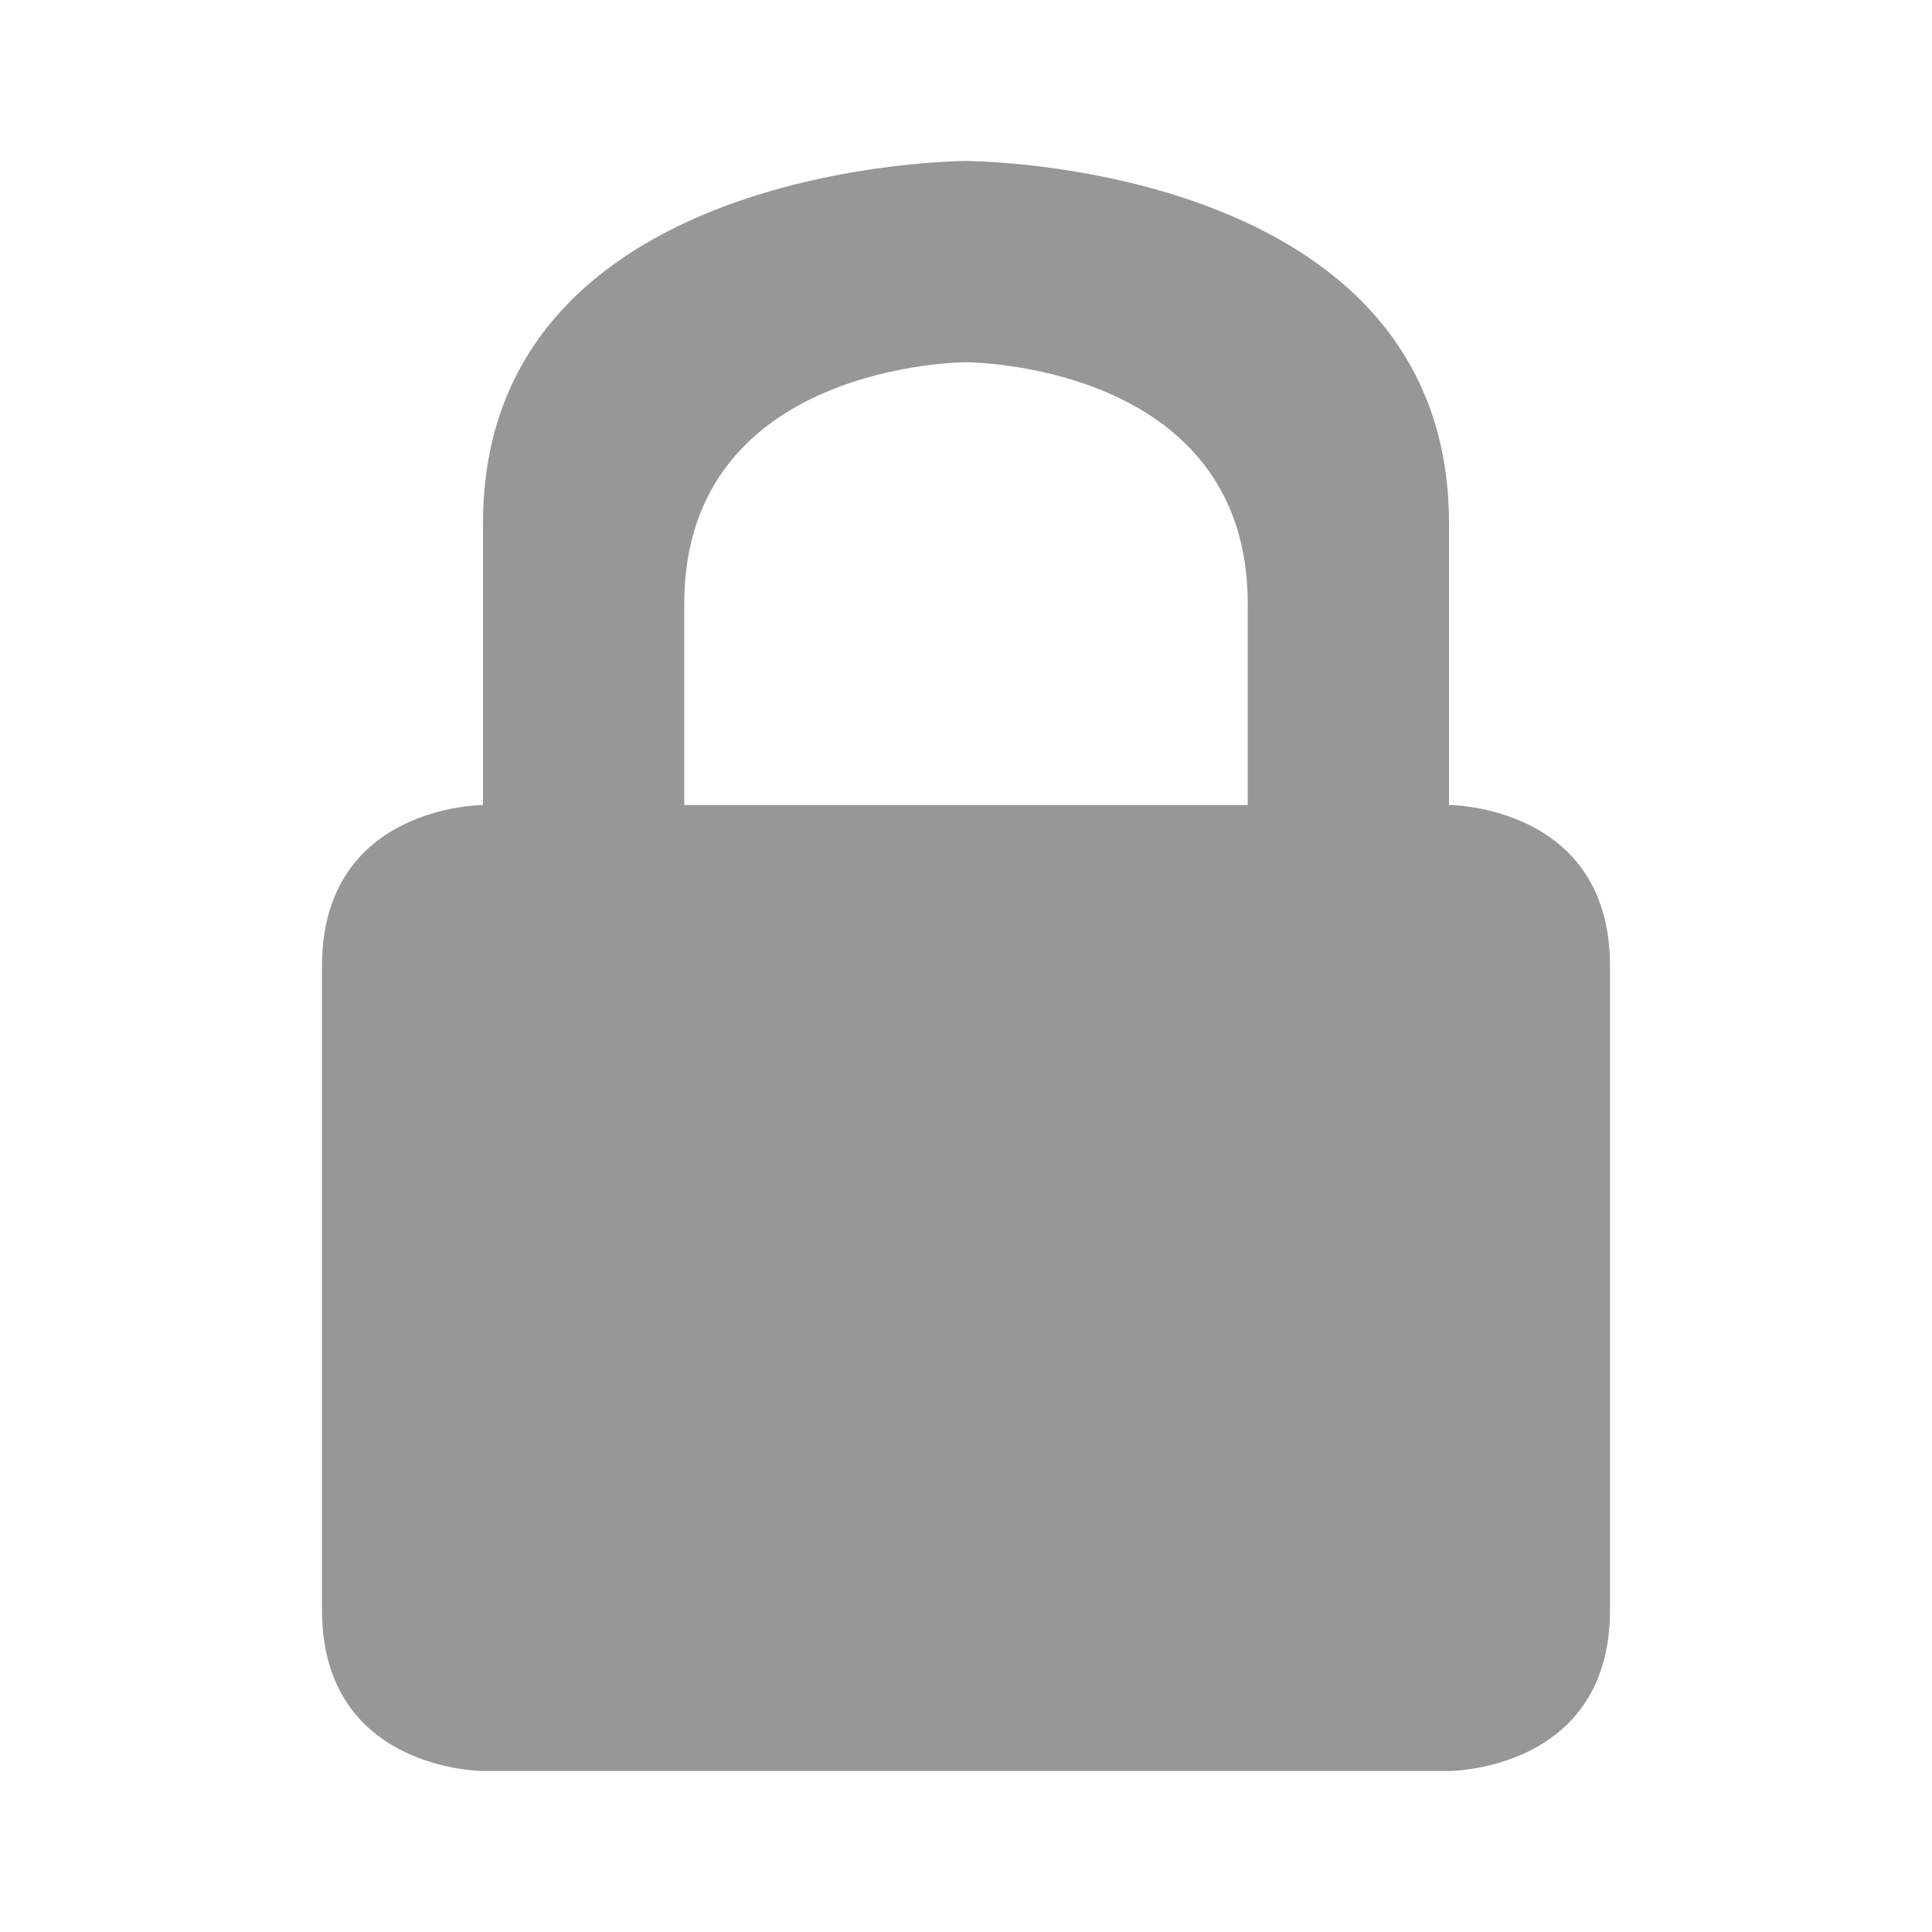 <svg width="24" xmlns="http://www.w3.org/2000/svg" height="24" viewBox="0 0 24 24" xmlns:xlink="http://www.w3.org/1999/xlink">
<path style="fill:#979797" d="M 12 2 C 12 2 18 2 18 6.5 L 18 10 C 18 10 20 10 20 12 L 20 20 C 20 22 18 22 18 22 L 6 22 C 6 22 4 22 4 20 L 4 12 C 4 10 6 10 6 10 L 6 6.5 C 6 2 12 2 12 2 Z M 12 4.5 C 12 4.5 8.5 4.5 8.5 7.5 L 8.5 10 L 15.5 10 L 15.5 7.5 C 15.5 4.5 12 4.5 12 4.5 Z "/>
</svg>
